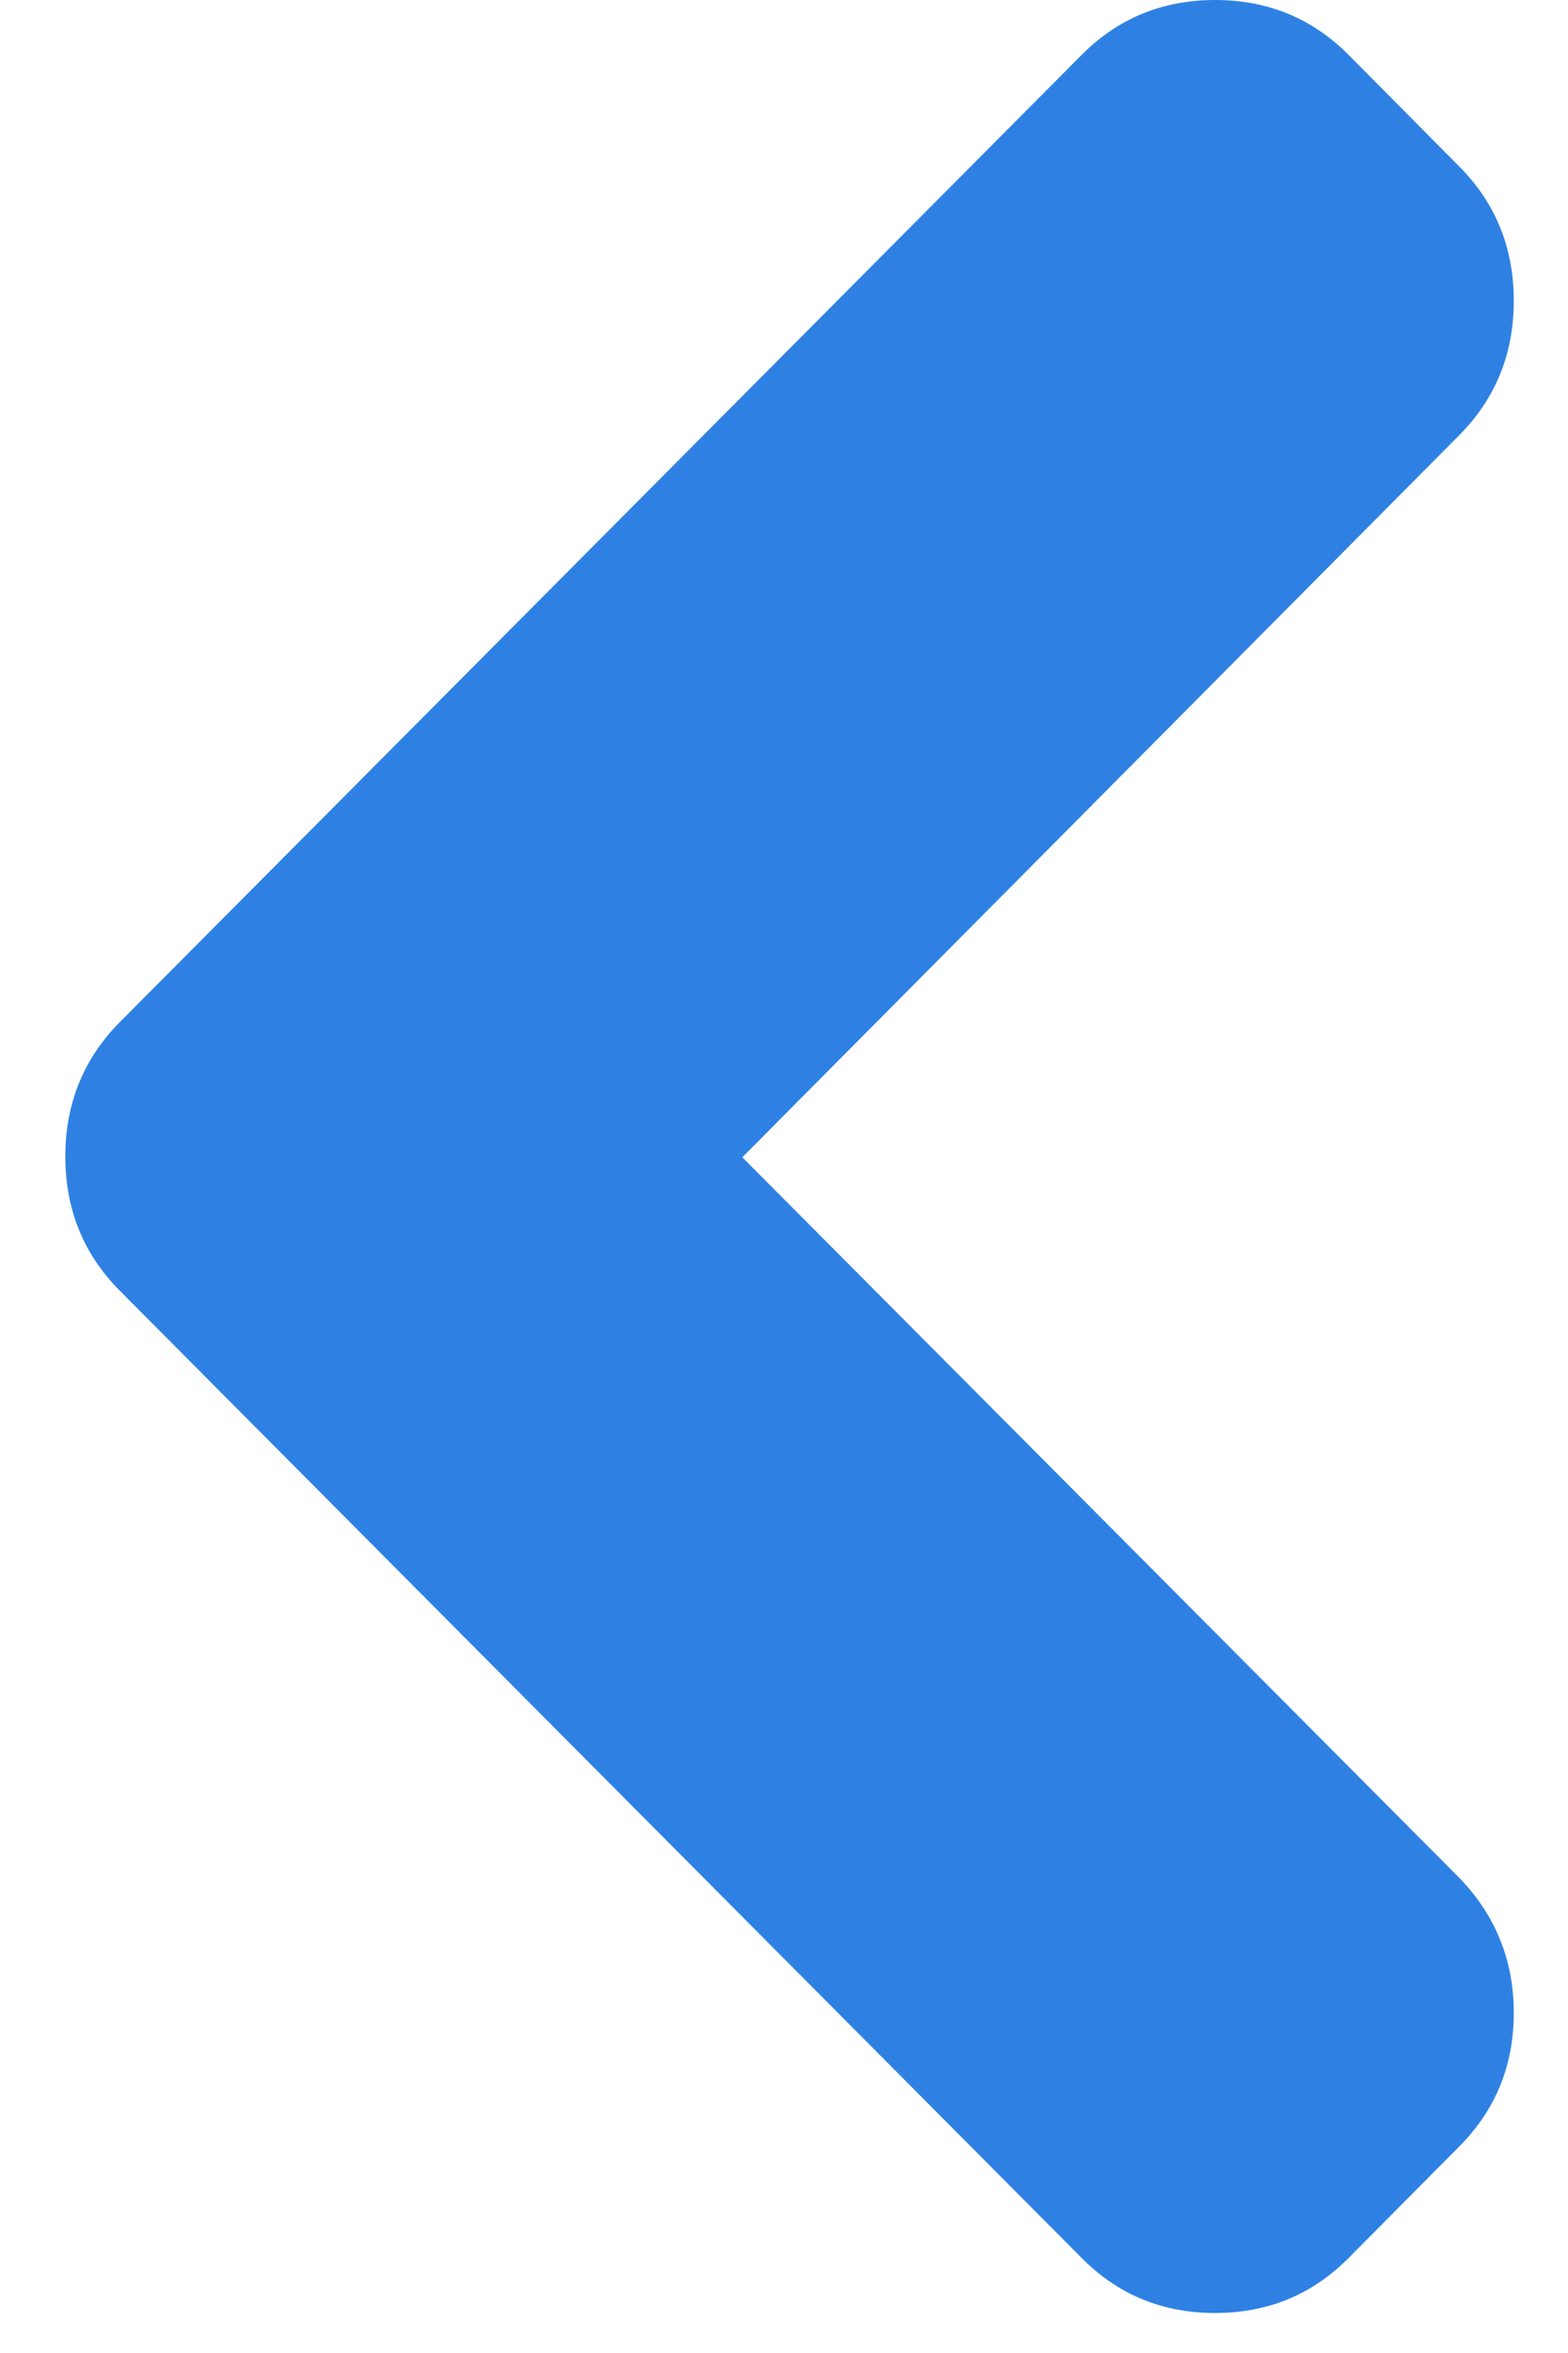<?xml version="1.0" encoding="UTF-8" standalone="no"?>
<svg width="12px" height="18px" viewBox="0 0 12 18" version="1.1" xmlns="http://www.w3.org/2000/svg" xmlns:xlink="http://www.w3.org/1999/xlink" xmlns:sketch="http://www.bohemiancoding.com/sketch/ns">
    <!-- Generator: Sketch 3.3.3 (12081) - http://www.bohemiancoding.com/sketch -->
    <title>Shape</title>
    <desc>Created with Sketch.</desc>
    <defs></defs>
    <g id="Page-1" stroke="none" stroke-width="1" fill="none" fill-rule="evenodd" sketch:type="MSPage">
        <g id="yello-login-copy-3" sketch:type="MSArtboardGroup" transform="translate(-18.5, -21)" fill="#2E81E3">
            <g id="navbar" sketch:type="MSLayerGroup">
                <path d="M24.181,29.853 L29.667,24.33 C29.946,24.049 30.085,23.706 30.085,23.301 C30.085,22.896 29.946,22.553 29.667,22.273 L28.821,21.42 C28.542,21.14 28.202,21 27.799,21 C27.397,21 27.056,21.14 26.778,21.42 L19.418,28.818 C19.139,29.099 19,29.442 19,29.847 C19,30.252 19.139,30.595 19.418,30.875 L26.778,38.273 C27.056,38.554 27.397,38.694 27.799,38.694 C28.202,38.694 28.542,38.554 28.821,38.273 L29.667,37.421 C29.946,37.141 30.085,36.8 30.085,36.398 C30.085,35.997 29.946,35.652 29.667,35.364 L24.181,29.853 L24.181,29.853 Z" id="Shape" sketch:type="MSShapeGroup"></path>
            </g>
        </g>
    </g>
</svg>